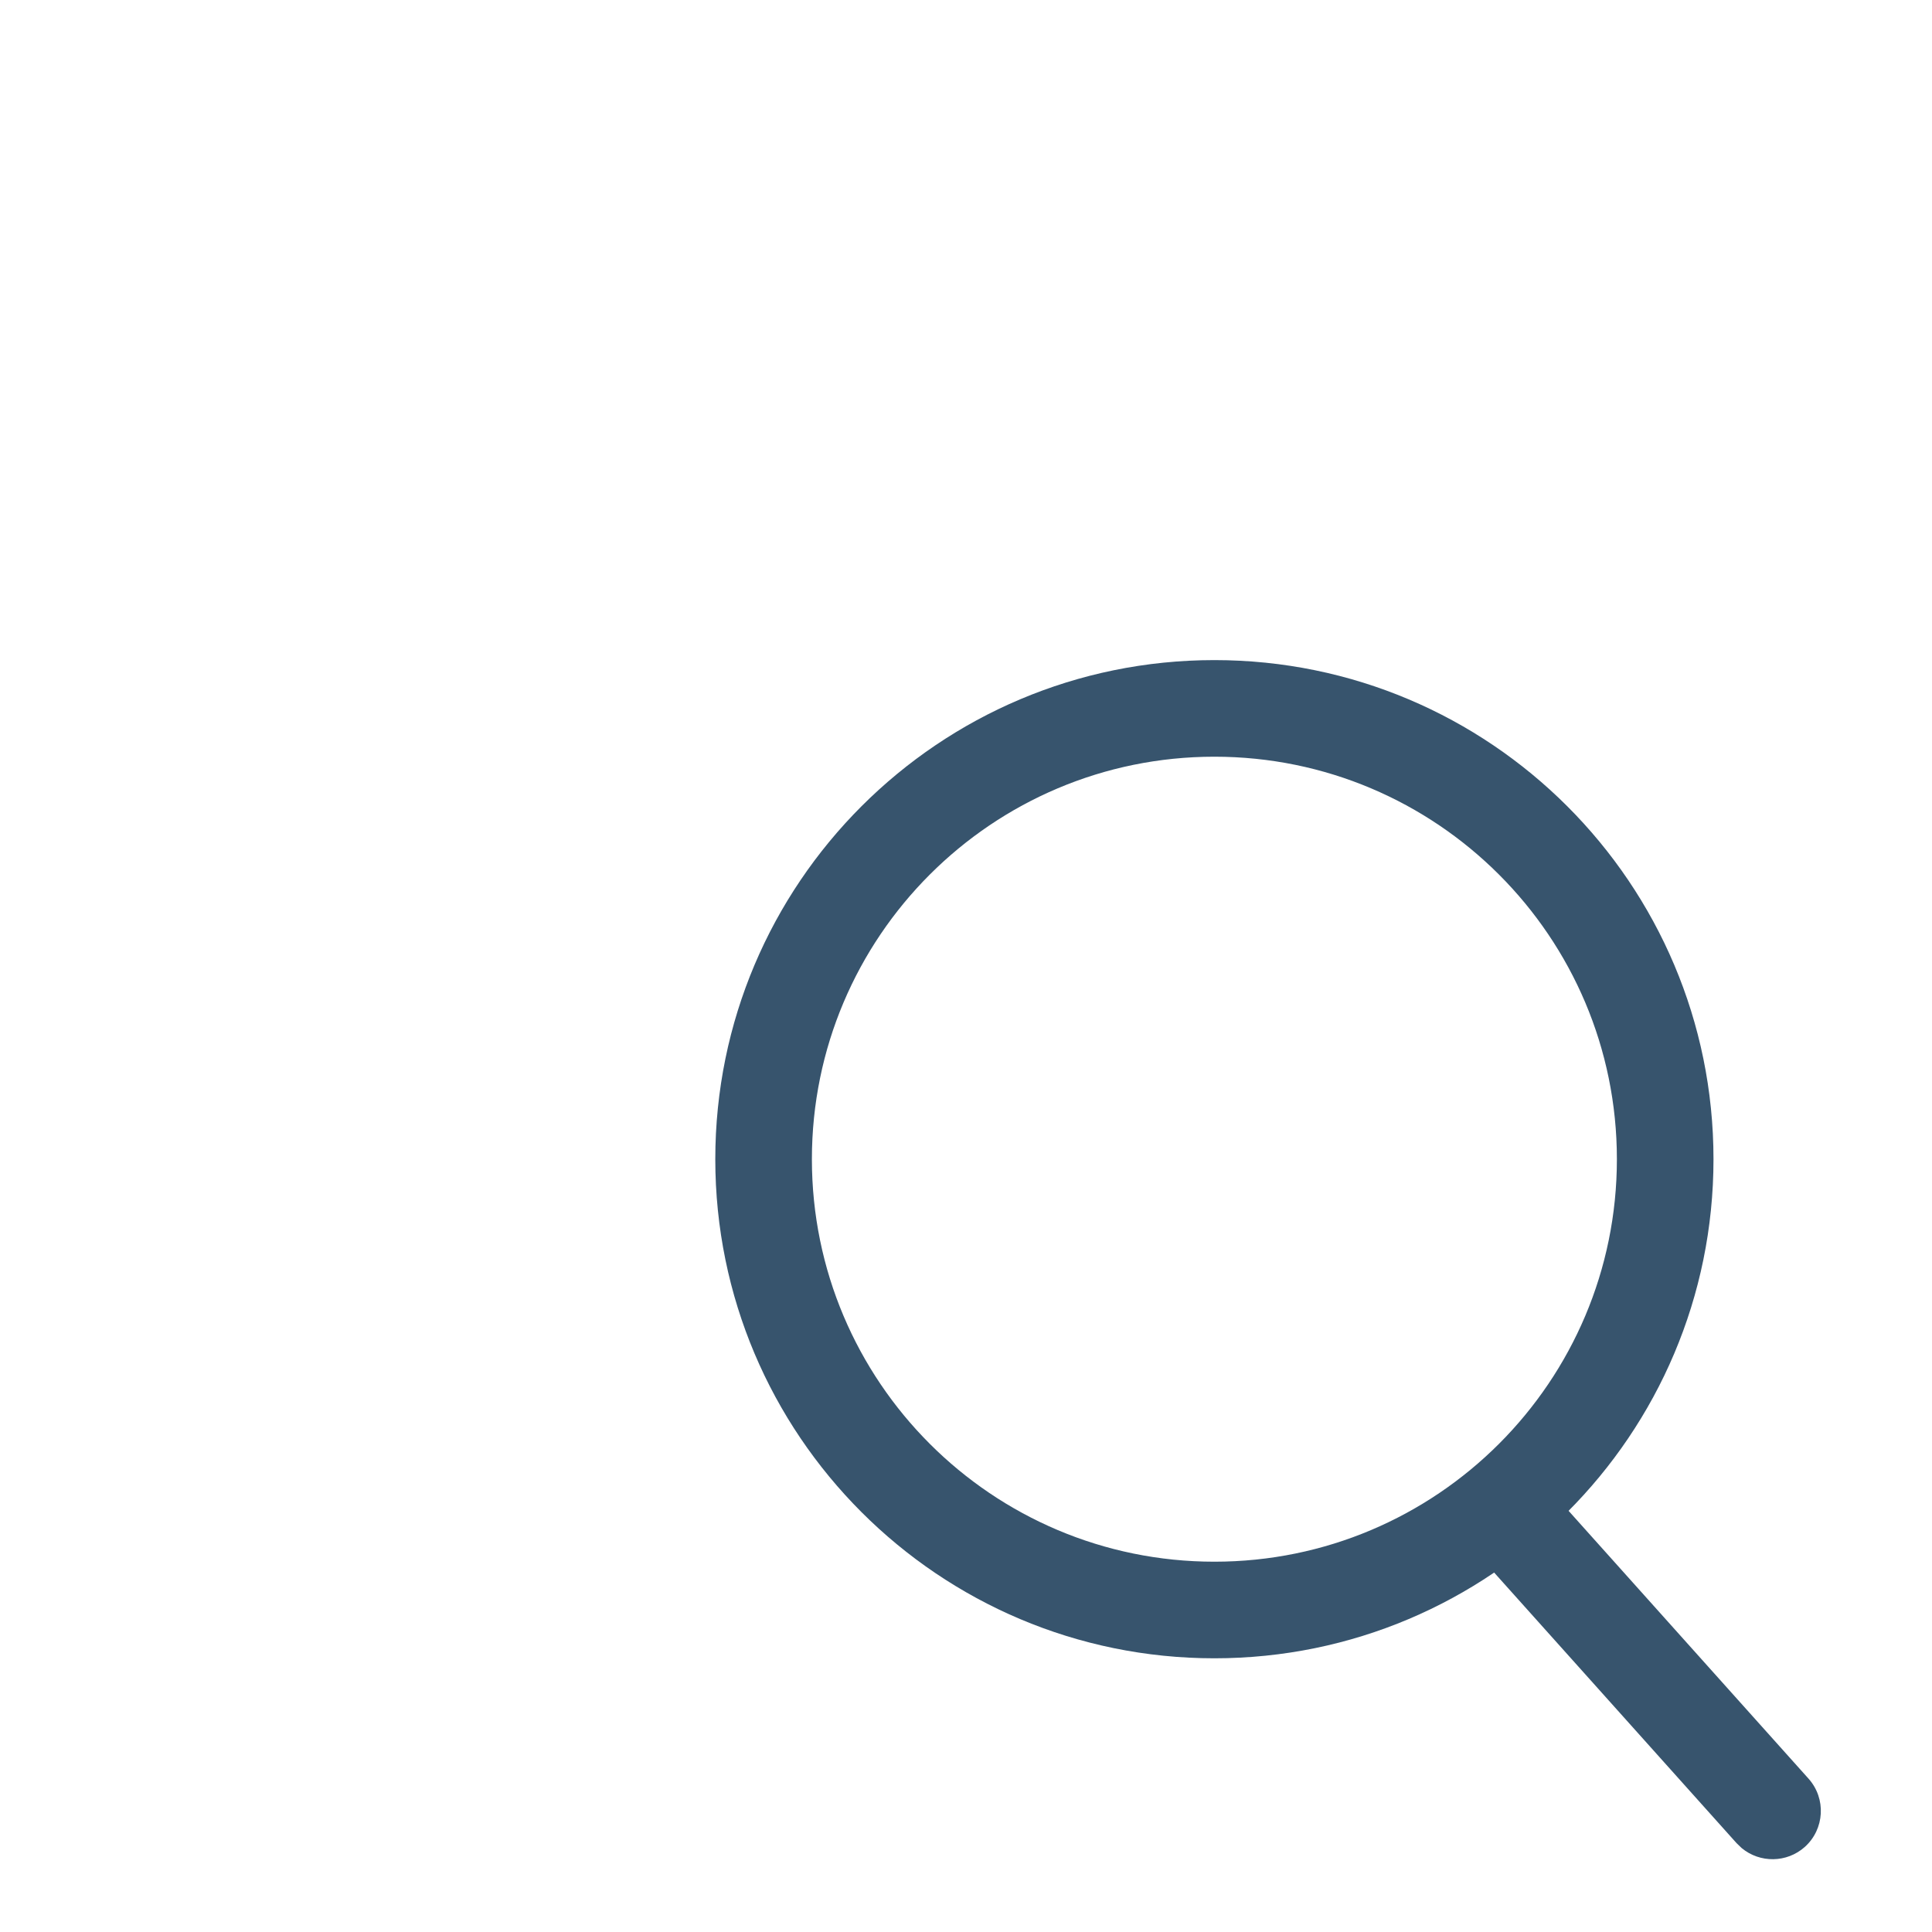 <svg class="MuiSvgIcon-root" focusable="false" width="25" height="25" xmlns="http://www.w3.org/2000/svg" viewBox="0 0 30 30" aria-hidden="true">
    <path fill="#37546d" d="M18.857 10.25c-4.28 0-7.75 3.47-7.75 7.75 0 4.28 3.47 7.75 7.75 7.75 4.28 0 7.75-3.47 7.75-7.75 0-4.28-3.47-7.75-7.75-7.75zm0 1.5c3.452 0 6.25 2.798 6.25 6.25s-2.798 6.25-6.25 6.25-6.25-2.798-6.25-6.25 2.798-6.25 6.25-6.25z">
    </path>
    <path fill="#37546d" d="M22.857 22.91c.28-.251.697-.252.979-.019l.08.077 4.167 4.651c.276.309.25.783-.058 1.06-.28.25-.698.252-.98.018l-.08-.077-4.166-4.65c-.277-.31-.25-.783.058-1.06z">
    </path>
</svg>